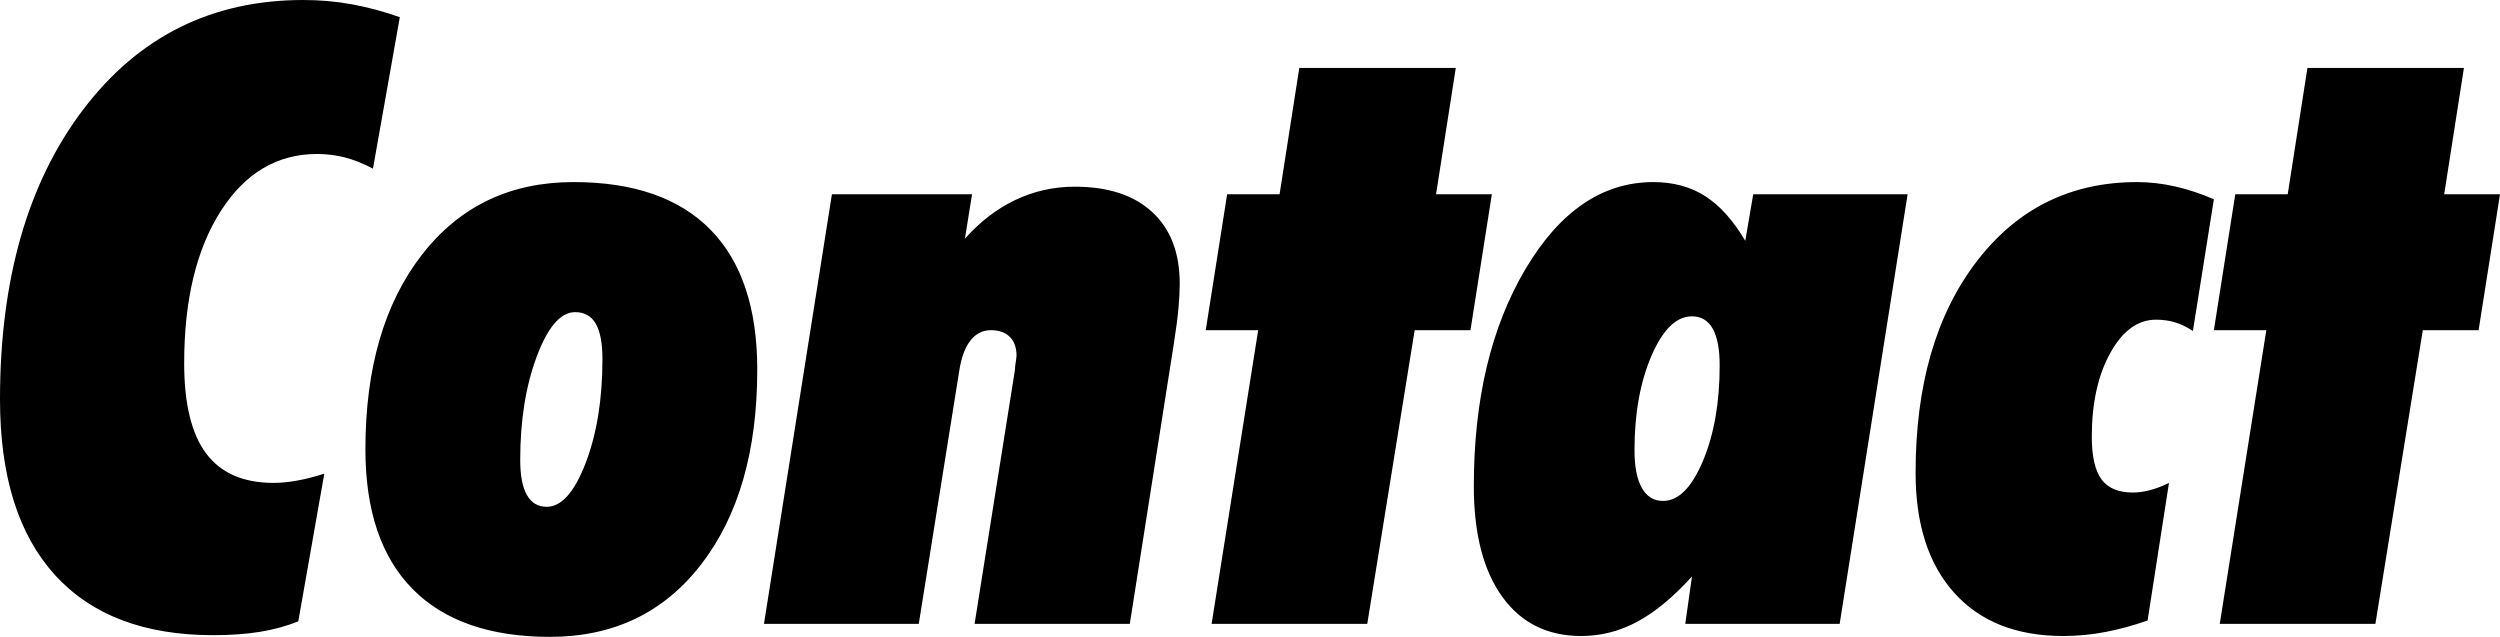 <?xml version="1.0" encoding="UTF-8" standalone="no"?><!-- Generator: Gravit.io --><svg xmlns="http://www.w3.org/2000/svg" xmlns:xlink="http://www.w3.org/1999/xlink" style="isolation:isolate" viewBox="189.266 177.742 418.992 106.734" width="418.992pt" height="106.734pt"><path d=" M 256.273 180.625 L 251.773 206.008 L 251.773 206.008 Q 249.242 204.672 246.992 204.109 L 246.992 204.109 L 246.992 204.109 Q 244.742 203.547 242.422 203.547 L 242.422 203.547 L 242.422 203.547 Q 232.367 203.547 226.25 213.145 L 226.25 213.145 L 226.25 213.145 Q 220.133 222.742 220.133 238.633 L 220.133 238.633 L 220.133 238.633 Q 220.133 248.828 223.824 253.75 L 223.824 253.75 L 223.824 253.75 Q 227.516 258.672 235.109 258.672 L 235.109 258.672 L 235.109 258.672 Q 236.938 258.672 239.082 258.285 L 239.082 258.285 L 239.082 258.285 Q 241.227 257.898 243.617 257.125 L 243.617 257.125 L 239.258 281.875 L 239.258 281.875 Q 236.305 283.07 232.859 283.633 L 232.859 283.633 L 232.859 283.633 Q 229.414 284.195 224.984 284.195 L 224.984 284.195 L 224.984 284.195 Q 207.617 284.195 198.441 274.07 L 198.441 274.07 L 198.441 274.07 Q 189.266 263.945 189.266 244.68 L 189.266 244.68 L 189.266 244.68 Q 189.266 214.516 203.188 196.129 L 203.188 196.129 L 203.188 196.129 Q 217.109 177.742 240.102 177.742 L 240.102 177.742 L 240.102 177.742 Q 244.32 177.742 248.328 178.48 L 248.328 178.48 L 248.328 178.48 Q 252.336 179.219 256.273 180.625 L 256.273 180.625 L 256.273 180.625 Z  M 276.453 254.805 L 276.453 254.805 L 276.453 254.805 Q 276.453 258.742 277.578 260.711 L 277.578 260.711 L 277.578 260.711 Q 278.703 262.68 280.883 262.68 L 280.883 262.68 L 280.883 262.68 Q 284.609 262.68 287.422 255.332 L 287.422 255.332 L 287.422 255.332 Q 290.234 247.984 290.234 237.93 L 290.234 237.93 L 290.234 237.93 Q 290.234 233.922 289.109 231.988 L 289.109 231.988 L 289.109 231.988 Q 287.984 230.055 285.664 230.055 L 285.664 230.055 L 285.664 230.055 Q 282.008 230.055 279.23 237.473 L 279.23 237.473 L 279.23 237.473 Q 276.453 244.891 276.453 254.805 Z  M 281.445 284.477 L 281.445 284.477 L 281.445 284.477 Q 266.328 284.477 258.418 276.461 L 258.418 276.461 L 258.418 276.461 Q 250.508 268.445 250.508 253.047 L 250.508 253.047 L 250.508 253.047 Q 250.508 232.656 259.965 220.457 L 259.965 220.457 L 259.965 220.457 Q 269.422 208.258 285.383 208.258 L 285.383 208.258 L 285.383 208.258 Q 300.5 208.258 308.34 216.238 L 308.34 216.238 L 308.34 216.238 Q 316.18 224.219 316.18 239.688 L 316.18 239.688 L 316.18 239.688 Q 316.18 260.148 306.793 272.313 L 306.793 272.313 L 306.793 272.313 Q 297.406 284.477 281.445 284.477 Z  M 343.25 282.297 L 317.305 282.297 L 328.695 210.297 L 352.18 210.297 L 350.984 217.75 L 350.984 217.75 Q 354.781 213.461 359.457 211.246 L 359.457 211.246 L 359.457 211.246 Q 364.133 209.031 369.406 209.031 L 369.406 209.031 L 369.406 209.031 Q 377.773 209.031 382.379 213.285 L 382.379 213.285 L 382.379 213.285 Q 386.984 217.539 386.984 225.273 L 386.984 225.273 L 386.984 225.273 Q 386.984 227.102 386.773 229.422 L 386.773 229.422 L 386.773 229.422 Q 386.563 231.742 386 235.328 L 386 235.328 L 378.617 282.297 L 352.602 282.297 L 359.352 239.828 L 359.352 239.828 Q 359.352 239.547 359.422 238.984 L 359.422 238.984 L 359.422 238.984 Q 359.633 237.578 359.633 237.367 L 359.633 237.367 L 359.633 237.367 Q 359.633 235.328 358.508 234.203 L 358.508 234.203 L 358.508 234.203 Q 357.383 233.078 355.344 233.078 L 355.344 233.078 L 355.344 233.078 Q 353.234 233.078 351.863 234.871 L 351.863 234.871 L 351.863 234.871 Q 350.492 236.664 350 240.109 L 350 240.109 L 343.25 282.297 L 343.25 282.297 Z  M 418.414 282.297 L 392.328 282.297 L 400.133 233.078 L 391.344 233.078 L 394.93 210.297 L 403.719 210.297 L 407.023 189.133 L 433.25 189.133 L 429.945 210.297 L 439.297 210.297 L 435.711 233.078 L 426.359 233.078 L 418.414 282.297 L 418.414 282.297 Z  M 472.836 230.758 L 472.836 230.758 L 472.836 230.758 Q 468.898 230.758 466.051 237.367 L 466.051 237.367 L 466.051 237.367 Q 463.203 243.977 463.203 253.188 L 463.203 253.188 L 463.203 253.188 Q 463.203 257.336 464.434 259.516 L 464.434 259.516 L 464.434 259.516 Q 465.664 261.695 467.984 261.695 L 467.984 261.695 L 467.984 261.695 Q 471.852 261.695 474.664 255.016 L 474.664 255.016 L 474.664 255.016 Q 477.477 248.336 477.477 238.984 L 477.477 238.984 L 477.477 238.984 Q 477.477 234.906 476.316 232.832 L 476.316 232.832 L 476.316 232.832 Q 475.156 230.758 472.836 230.758 Z  M 497.586 282.297 L 471.711 282.297 L 472.836 274.352 L 472.836 274.352 Q 468.125 279.555 463.66 281.945 L 463.66 281.945 L 463.66 281.945 Q 459.195 284.336 454.273 284.336 L 454.273 284.336 L 454.273 284.336 Q 445.766 284.336 441.02 277.727 L 441.02 277.727 L 441.02 277.727 Q 436.273 271.117 436.273 259.234 L 436.273 259.234 L 436.273 259.234 Q 436.273 237.438 444.922 222.848 L 444.922 222.848 L 444.922 222.848 Q 453.57 208.258 466.367 208.258 L 466.367 208.258 L 466.367 208.258 Q 471.359 208.258 475.051 210.613 L 475.051 210.613 L 475.051 210.613 Q 478.742 212.969 481.766 218.102 L 481.766 218.102 L 483.102 210.297 L 508.977 210.297 L 497.586 282.297 L 497.586 282.297 Z  M 552.781 258.672 L 549.195 281.734 L 549.195 281.734 Q 545.609 283 542.094 283.668 L 542.094 283.668 L 542.094 283.668 Q 538.578 284.336 535.063 284.336 L 535.063 284.336 L 535.063 284.336 Q 523.32 284.336 516.816 277.129 L 516.816 277.129 L 516.816 277.129 Q 510.313 269.922 510.313 256.984 L 510.313 256.984 L 510.313 256.984 Q 510.313 234.977 520.508 221.617 L 520.508 221.617 L 520.508 221.617 Q 530.703 208.258 547.438 208.258 L 547.438 208.258 L 547.438 208.258 Q 550.602 208.258 553.836 208.996 L 553.836 208.996 L 553.836 208.996 Q 557.07 209.734 560.305 211.141 L 560.305 211.141 L 556.789 233.219 L 556.789 233.219 Q 555.313 232.234 553.836 231.777 L 553.836 231.777 L 553.836 231.777 Q 552.359 231.32 550.602 231.32 L 550.602 231.32 L 550.602 231.32 Q 546.031 231.32 542.938 236.91 L 542.938 236.91 L 542.938 236.91 Q 539.844 242.5 539.844 250.938 L 539.844 250.938 L 539.844 250.938 Q 539.844 255.859 541.461 258.074 L 541.461 258.074 L 541.461 258.074 Q 543.078 260.289 546.734 260.289 L 546.734 260.289 L 546.734 260.289 Q 548.141 260.289 549.688 259.867 L 549.688 259.867 L 549.688 259.867 Q 551.234 259.445 552.781 258.672 L 552.781 258.672 L 552.781 258.672 Z  M 587.375 282.297 L 561.289 282.297 L 569.094 233.078 L 560.305 233.078 L 563.891 210.297 L 572.68 210.297 L 575.984 189.133 L 602.211 189.133 L 598.906 210.297 L 608.258 210.297 L 604.672 233.078 L 595.32 233.078 L 587.375 282.297 L 587.375 282.297 Z " fill="rgb(0,0,0)"/></svg>
